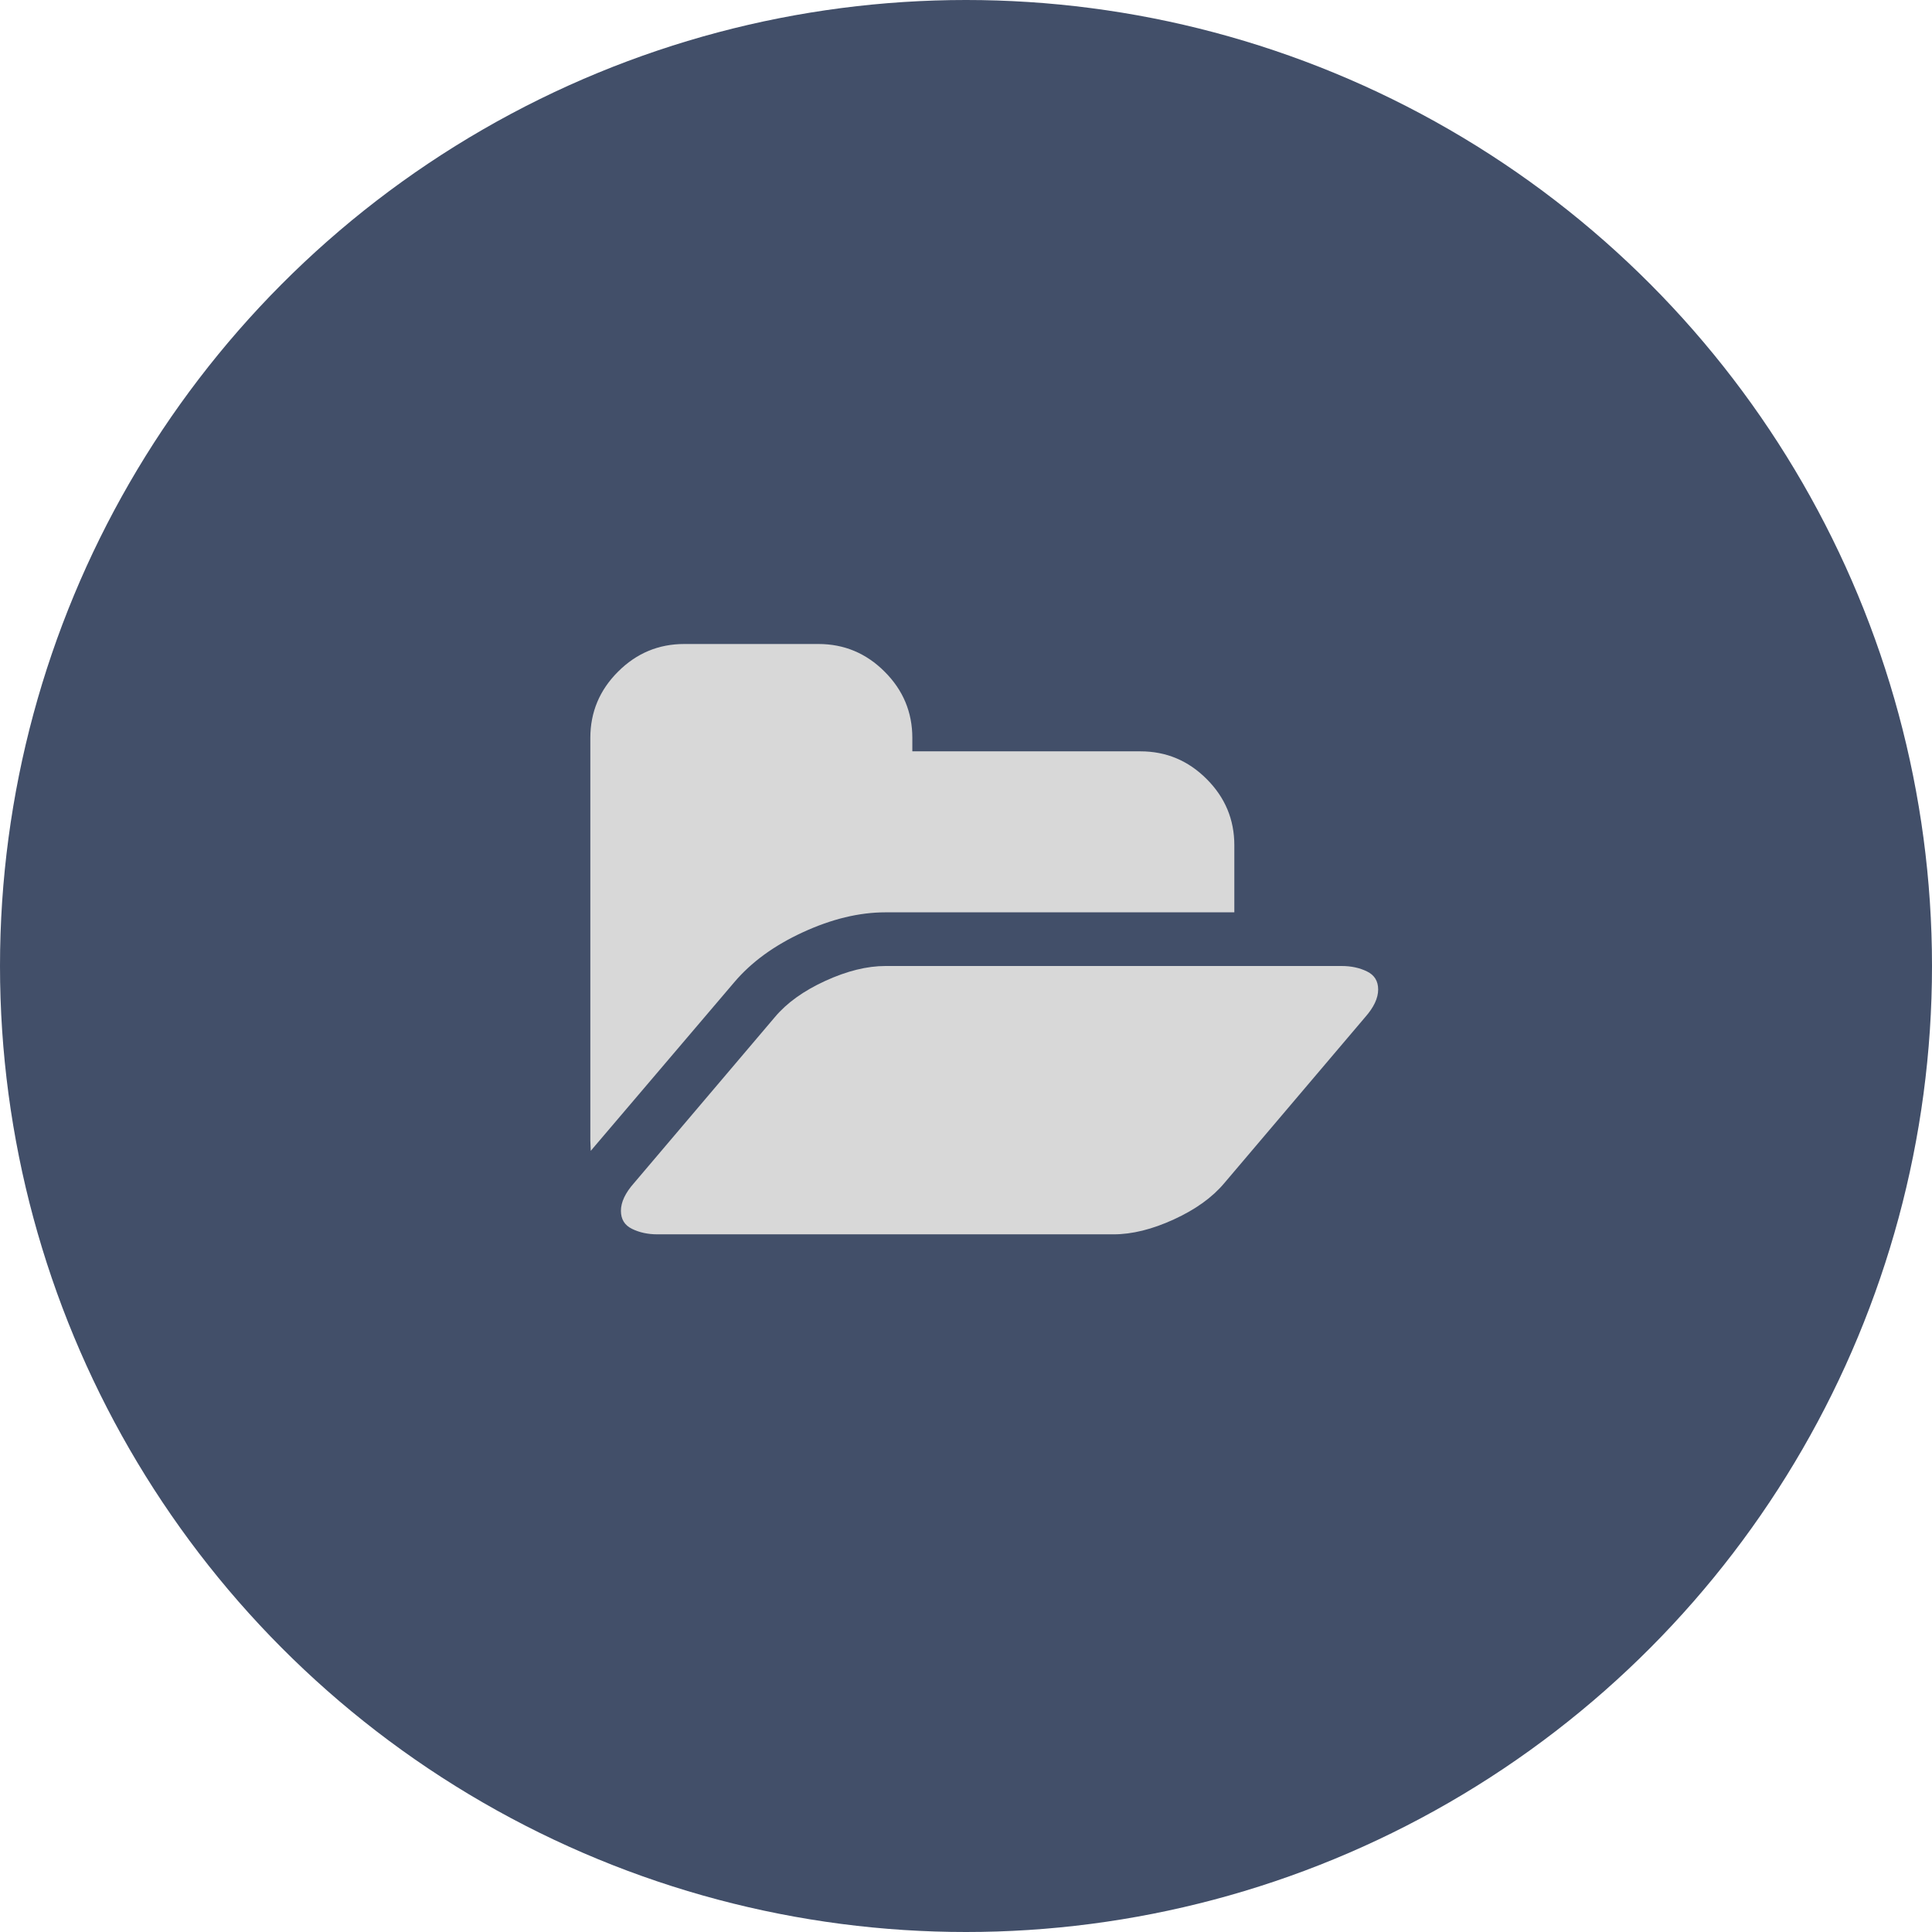 <?xml version="1.0" encoding="UTF-8"?>
<svg width="36px" height="36px" viewBox="0 0 36 36" version="1.1" xmlns="http://www.w3.org/2000/svg" xmlns:xlink="http://www.w3.org/1999/xlink">
    <!-- Generator: Sketch 46.2 (44496) - http://www.bohemiancoding.com/sketch -->
    <title>nav/folder-normal@1x</title>
    <desc>Created with Sketch.</desc>
    <defs></defs>
    <g id="components" stroke="none" stroke-width="1" fill="none" fill-rule="evenodd">
        <g id="assets-2" transform="translate(-64, -112)">
            <g id="nav/folder-normal" transform="translate(64, 112)">
                <circle id="Oval-2-Copy" fill="#424F69" cx="18" cy="18" r="18"></circle>
                <path d="M25.68,18.438 C25.68,18.599 25.599,18.771 25.438,18.953 L22.812,22.047 C22.589,22.313 22.275,22.538 21.871,22.723 C21.467,22.908 21.094,23 20.75,23 L12.25,23 C12.073,23 11.915,22.966 11.777,22.898 C11.639,22.831 11.57,22.719 11.57,22.562 C11.57,22.401 11.651,22.229 11.812,22.047 L14.438,18.953 C14.661,18.687 14.975,18.462 15.379,18.277 C15.783,18.092 16.156,18 16.5,18 L25,18 C25.177,18 25.335,18.034 25.473,18.102 C25.611,18.169 25.68,18.281 25.68,18.438 Z M23,15.75 L23,17 L16.5,17 C16.01,17 15.497,17.124 14.961,17.371 C14.424,17.618 13.997,17.93 13.68,18.305 L11.047,21.398 L11.008,21.445 C11.008,21.424 11.007,21.392 11.004,21.348 C11.001,21.303 11,21.271 11,21.25 L11,13.75 C11,13.271 11.172,12.859 11.516,12.516 C11.859,12.172 12.271,12 12.75,12 L15.25,12 C15.729,12 16.141,12.172 16.484,12.516 C16.828,12.859 17,13.271 17,13.75 L17,14 L21.25,14 C21.729,14 22.141,14.172 22.484,14.516 C22.828,14.859 23,15.271 23,15.75 Z" id="" fill="#D8D8D8"></path>
            </g>
        </g>
    </g>
</svg>